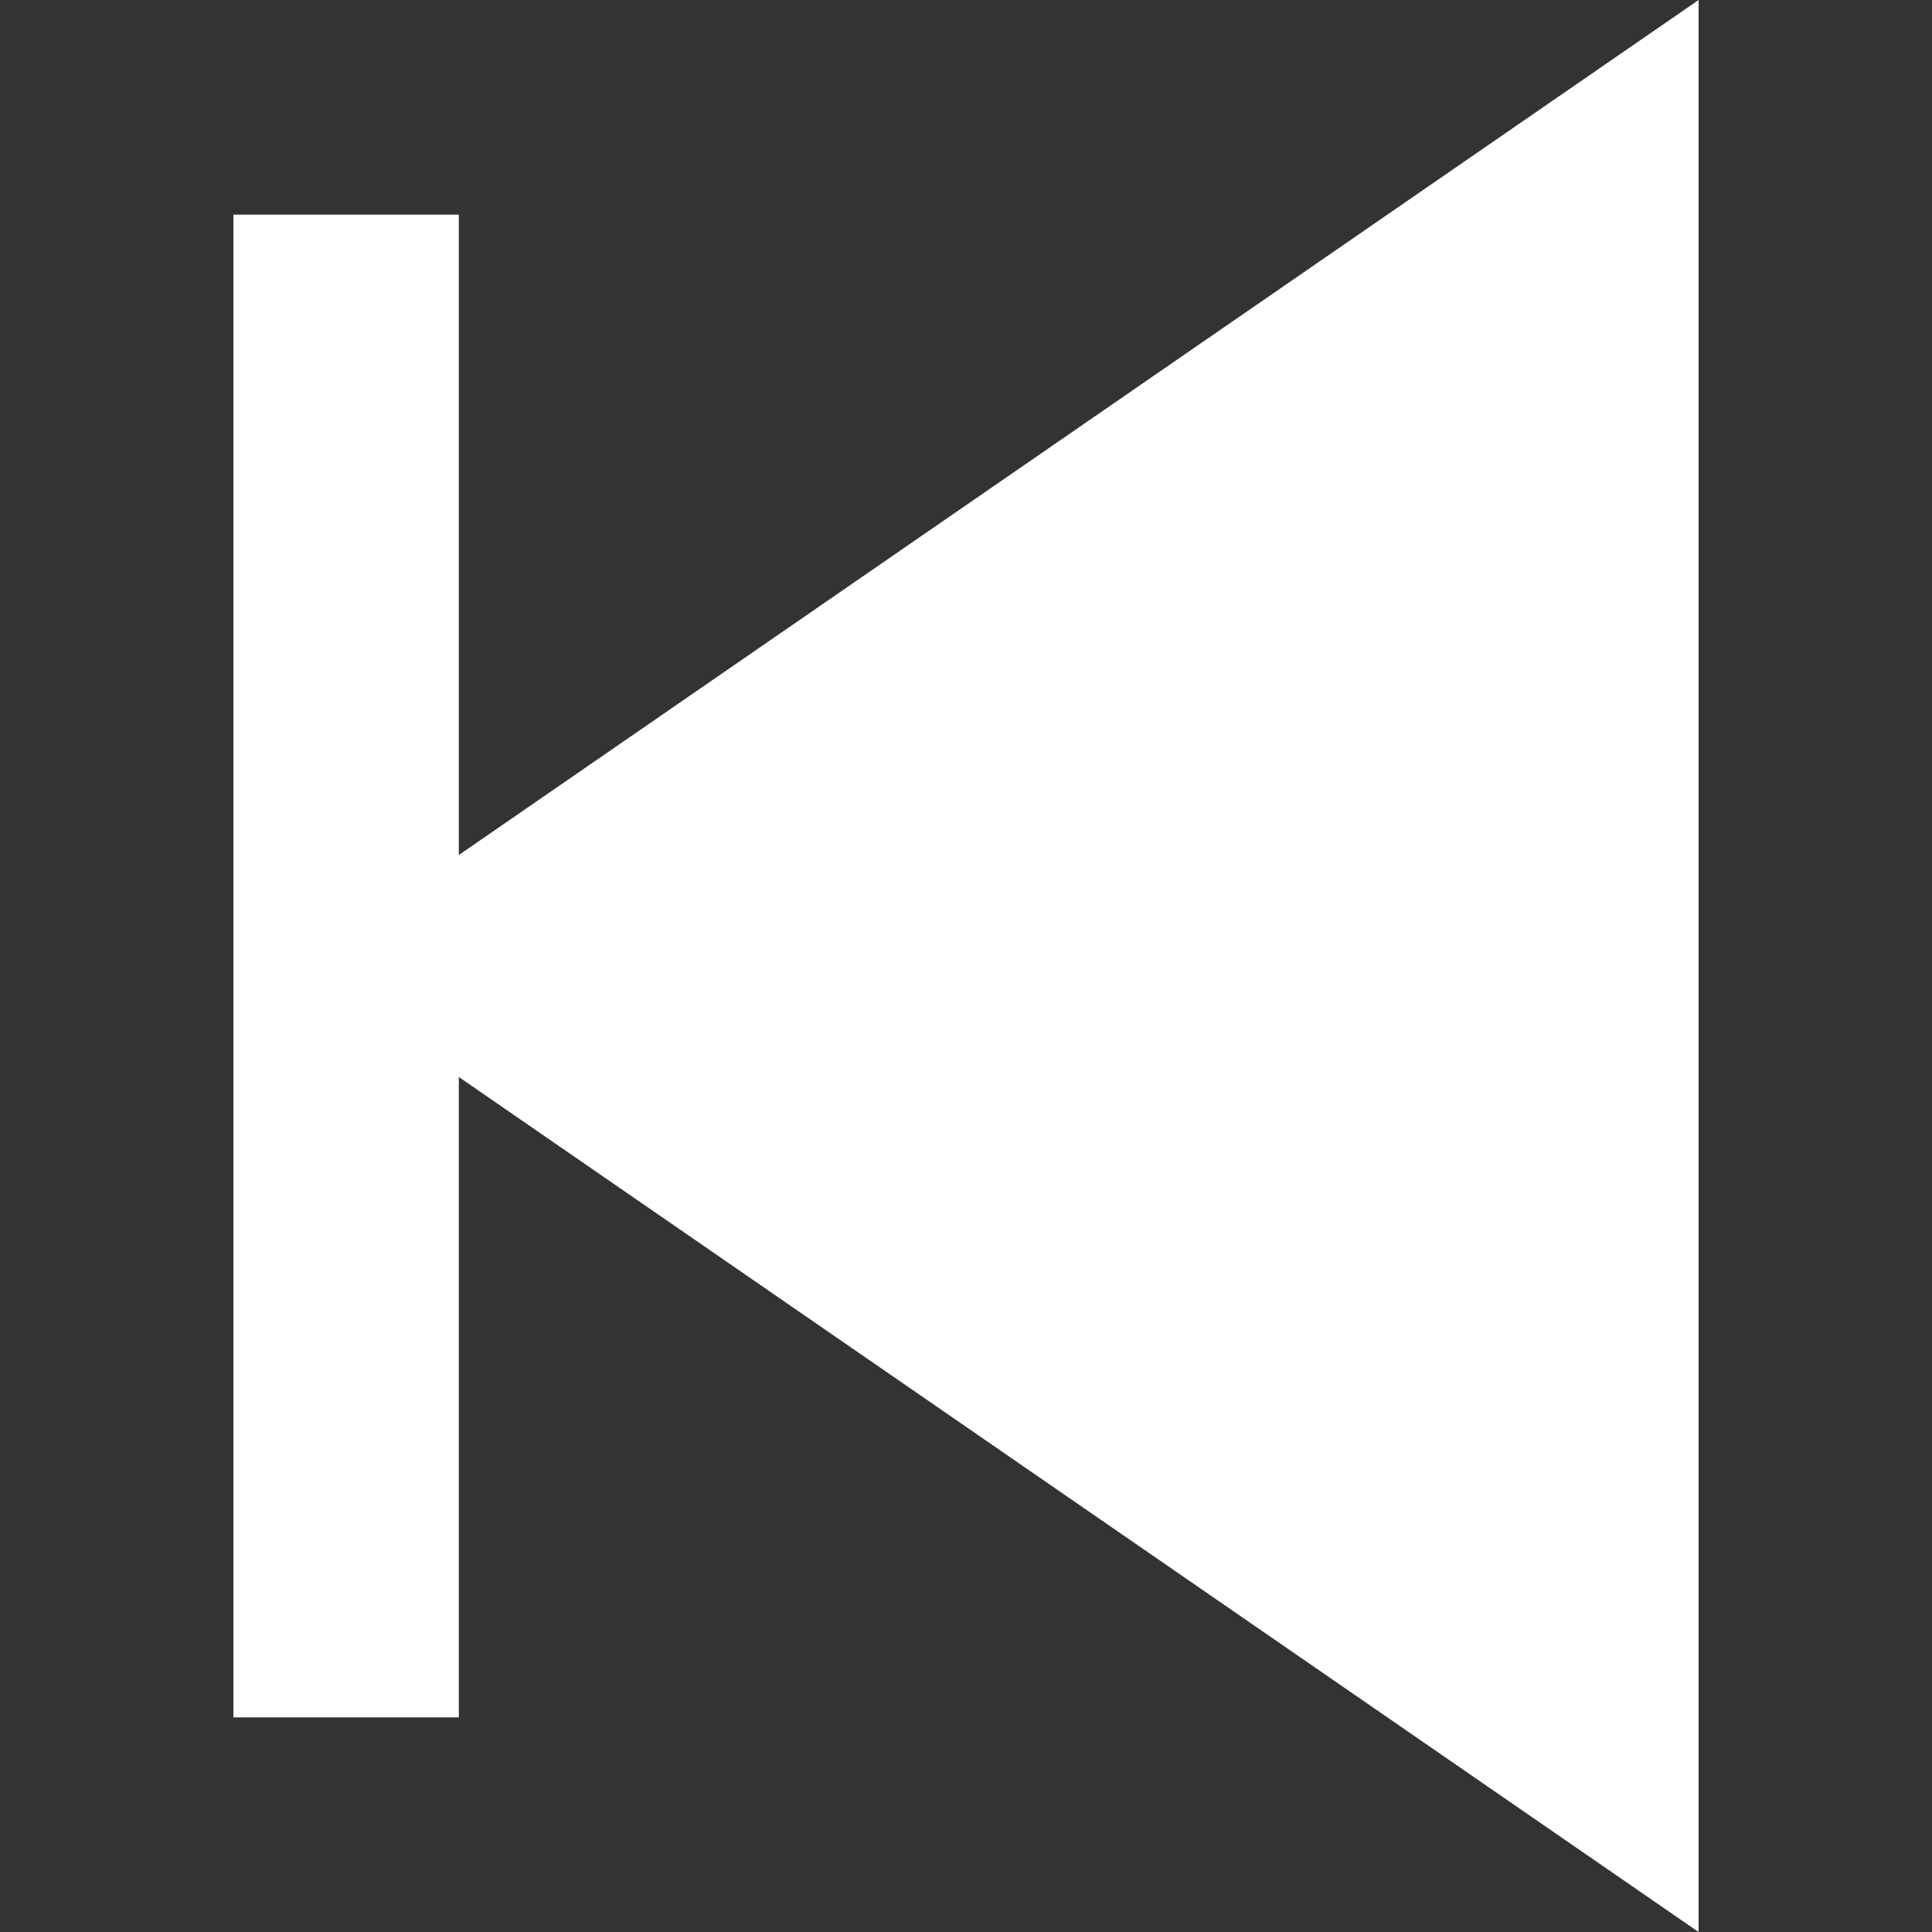 <?xml version="1.0" encoding="iso-8859-1"?>
<!-- Generator: Adobe Illustrator 19.0.0, SVG Export Plug-In . SVG Version: 6.00 Build 0)  -->
<svg version="1.1" id="Capa_1" xmlns="http://www.w3.org/2000/svg" xmlns:xlink="http://www.w3.org/1999/xlink" x="0px" y="0px"
	 viewBox="0 0 51.426 51.426" style="enable-background:new 0 0 51.426 51.426;" xml:space="preserve">
<rect x="0" y="0" width="51.426" height="51.426" fill="#333333" stroke="none"/>
<polygon style="fill:#FFFFFF;stroke:#FFFFFF;stroke-width:6;stroke-miterlimit:10;" points="13.213,25.713 42.213,45.713 
	42.213,26.077 42.213,5.713 "/>
<line style="fill:none;stroke:#FFFFFF;stroke-width:6;stroke-miterlimit:10;" x1="9.213" y1="5.713" x2="9.213" y2="45.713"/>
<g>
</g>
<g>
</g>
<g>
</g>
<g>
</g>
<g>
</g>
<g>
</g>
<g>
</g>
<g>
</g>
<g>
</g>
<g>
</g>
<g>
</g>
<g>
</g>
<g>
</g>
<g>
</g>
<g>
</g>
</svg>
